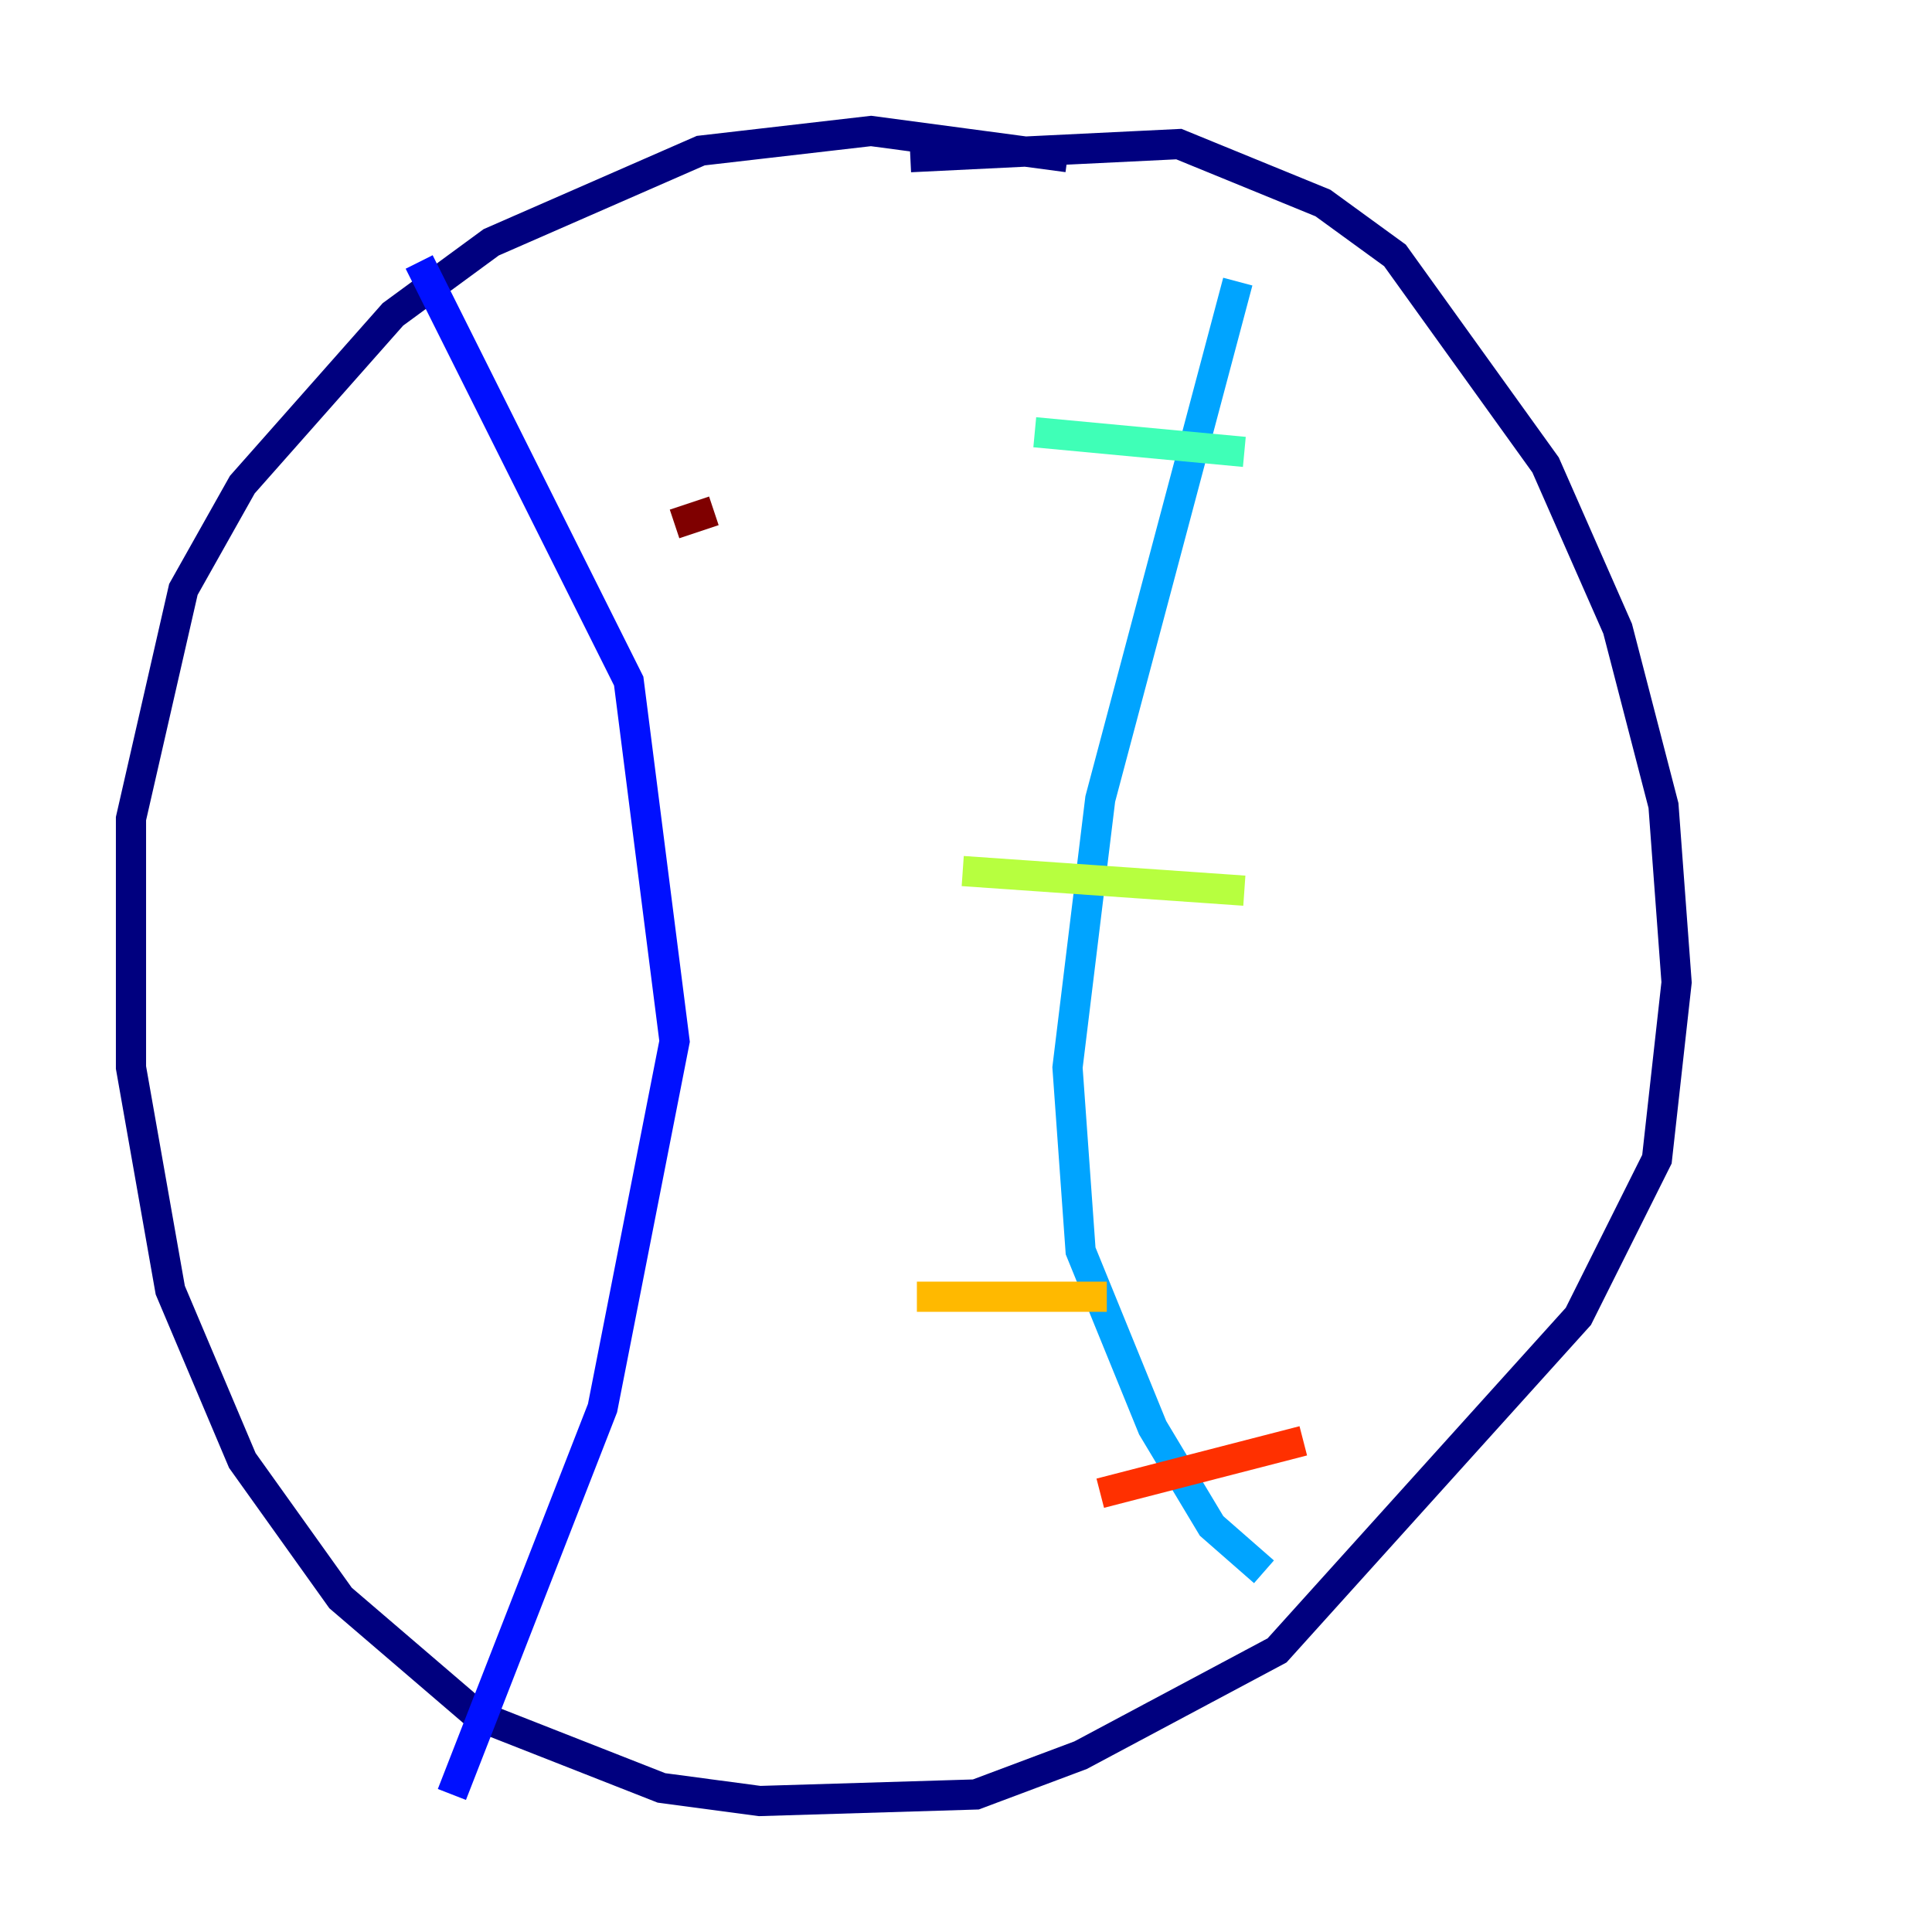 <?xml version="1.0" encoding="utf-8" ?>
<svg baseProfile="tiny" height="128" version="1.2" viewBox="0,0,128,128" width="128" xmlns="http://www.w3.org/2000/svg" xmlns:ev="http://www.w3.org/2001/xml-events" xmlns:xlink="http://www.w3.org/1999/xlink"><defs /><polyline fill="none" points="70.725,10.414 57.709,8.678 46.427,9.98 32.542,16.054 26.034,20.827 16.054,32.108 12.149,39.051 8.678,54.237 8.678,70.725 11.281,85.478 16.054,96.759 22.563,105.871 31.675,113.681 43.824,118.454 50.332,119.322 64.651,118.888 71.593,116.285 84.61,109.342 104.57,87.214 109.776,76.8 111.078,65.085 110.21,53.37 107.173,41.654 102.4,30.807 92.42,16.922 87.647,13.451 78.102,9.546 60.312,10.414" stroke="#00007f" stroke-width="2" /><polyline fill="none" points="27.77,17.356 41.654,45.125 44.691,68.99 39.919,93.288 29.939,118.888" stroke="#0010ff" stroke-width="2" /><polyline fill="none" points="82.007,18.658 72.895,52.936 70.725,70.725 71.593,82.875 76.366,94.59 80.271,101.098 83.742,104.136" stroke="#00a4ff" stroke-width="2" /><polyline fill="none" points="68.556,28.637 82.441,29.939" stroke="#3fffb7" stroke-width="2" /><polyline fill="none" points="63.783,57.709 82.441,59.01" stroke="#b7ff3f" stroke-width="2" /><polyline fill="none" points="60.746,85.912 73.329,85.912" stroke="#ffb900" stroke-width="2" /><polyline fill="none" points="72.895,98.929 86.346,95.458" stroke="#ff3000" stroke-width="2" /><polyline fill="none" points="47.295,33.844 44.691,34.712" stroke="#7f0000" stroke-width="2" /></svg>